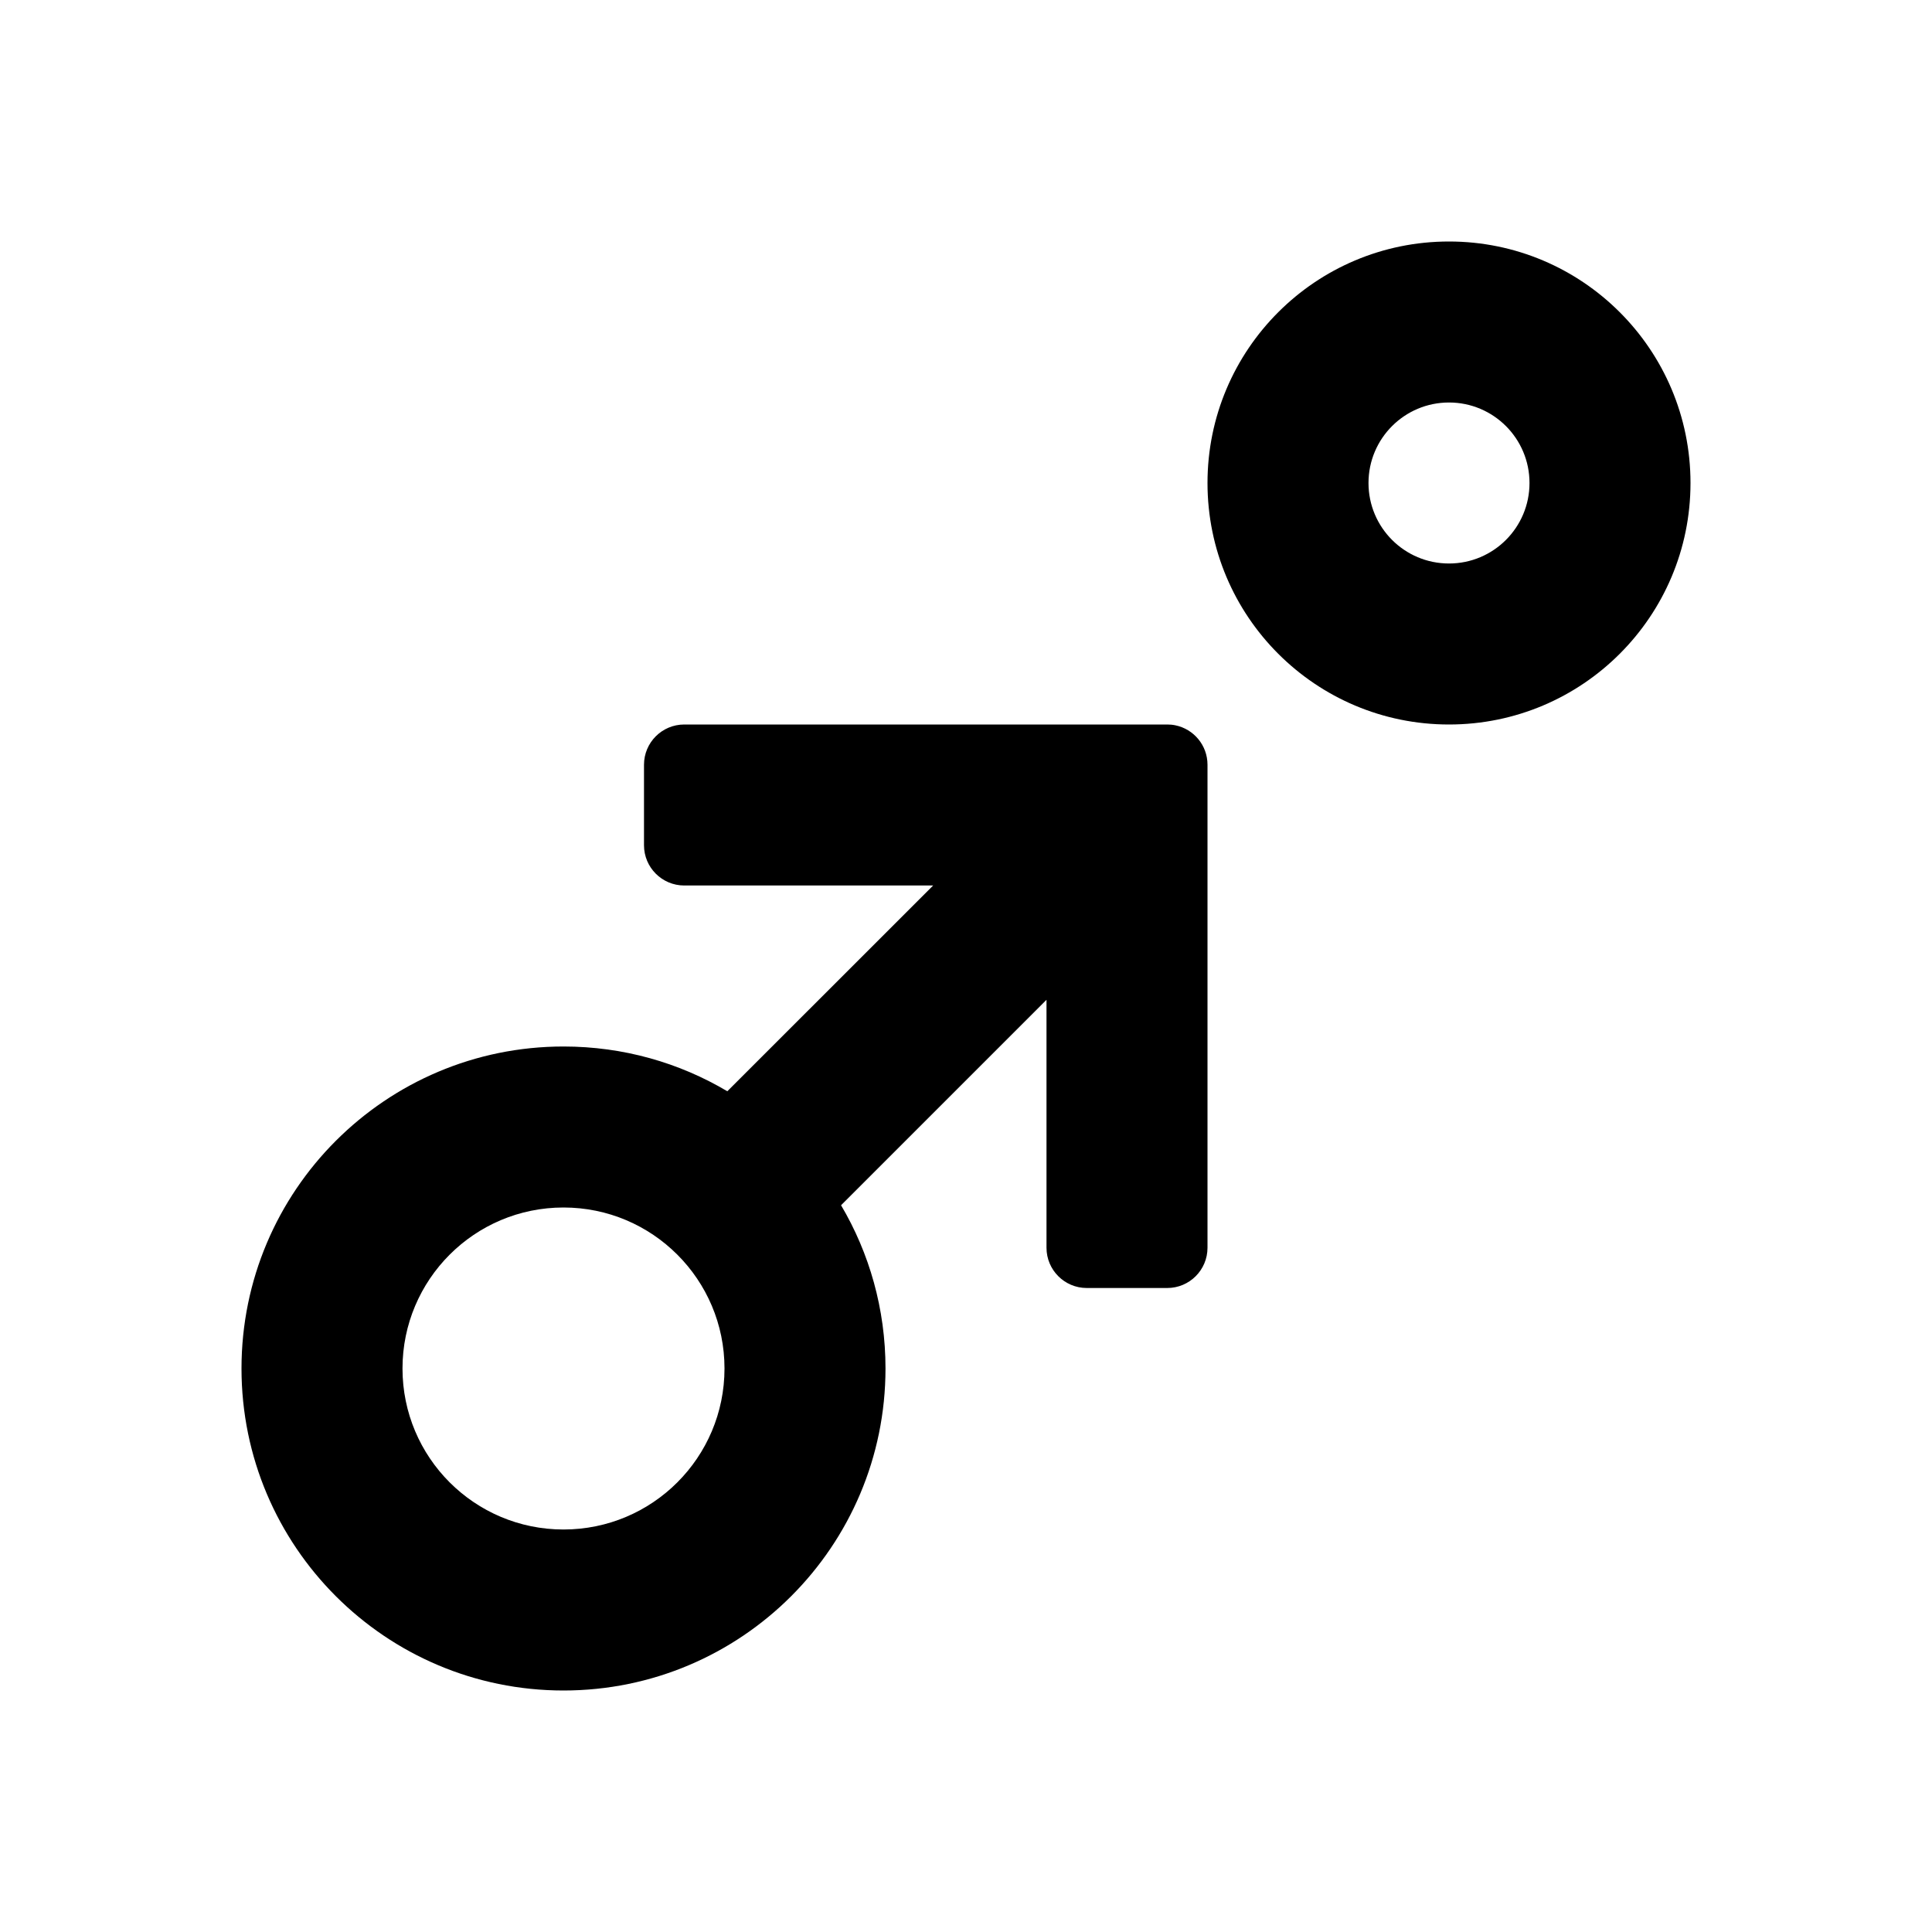 <?xml version="1.0" encoding="utf-8"?>
<!--
  Copyright 2023-2025 Solace Systems. All rights reserved.

  Licensed under the Apache License, Version 2.0 (the "License");
  you may not use this file except in compliance with the License.
  You may obtain a copy of the License at

      http://www.apache.org/licenses/LICENSE-2.0

  Unless required by applicable law or agreed to in writing, software
  distributed under the License is distributed on an "AS IS" BASIS,
  WITHOUT WARRANTIES OR CONDITIONS OF ANY KIND, either express or implied.
  See the License for the specific language governing permissions and
  limitations under the License.
-->
<svg width="24" height="24" viewBox="0 0 24 24" fill="none" xmlns="http://www.w3.org/2000/svg">
<path fill-rule="evenodd" clip-rule="evenodd" d="M18 3C19.657 3 21 4.343 21 6C21 7.657 19.657 9 18 9C16.343 9 15 7.657 15 6C15 4.343 16.343 3 18 3ZM18 5C18.552 5 19 5.447 19 6C19 6.553 18.552 7 18 7C17.448 7 17 6.553 17 6C17 5.447 17.448 5 18 5ZM7 13C7.743 13 8.439 13.202 9.035 13.556L11.592 11H8.5C8.224 11 8 10.776 8 10.5V9.5C8 9.224 8.224 9 8.5 9H14.5C14.534 9 14.568 9.003 14.601 9.01C14.829 9.057 15 9.258 15 9.5V15.5C15 15.776 14.776 16 14.5 16H13.5C13.224 16 13 15.776 13 15.5V12.42L10.448 14.972C10.799 15.566 11 16.26 11 17C11 19.209 9.209 21 7 21C4.791 21 3 19.209 3 17C3 14.791 4.791 13 7 13ZM7 15C8.105 15 9 15.896 9 17C9 18.105 8.105 19 7 19C5.895 19 5 18.105 5 17C5 15.896 5.895 15 7 15Z" fill="black"/>
</svg>